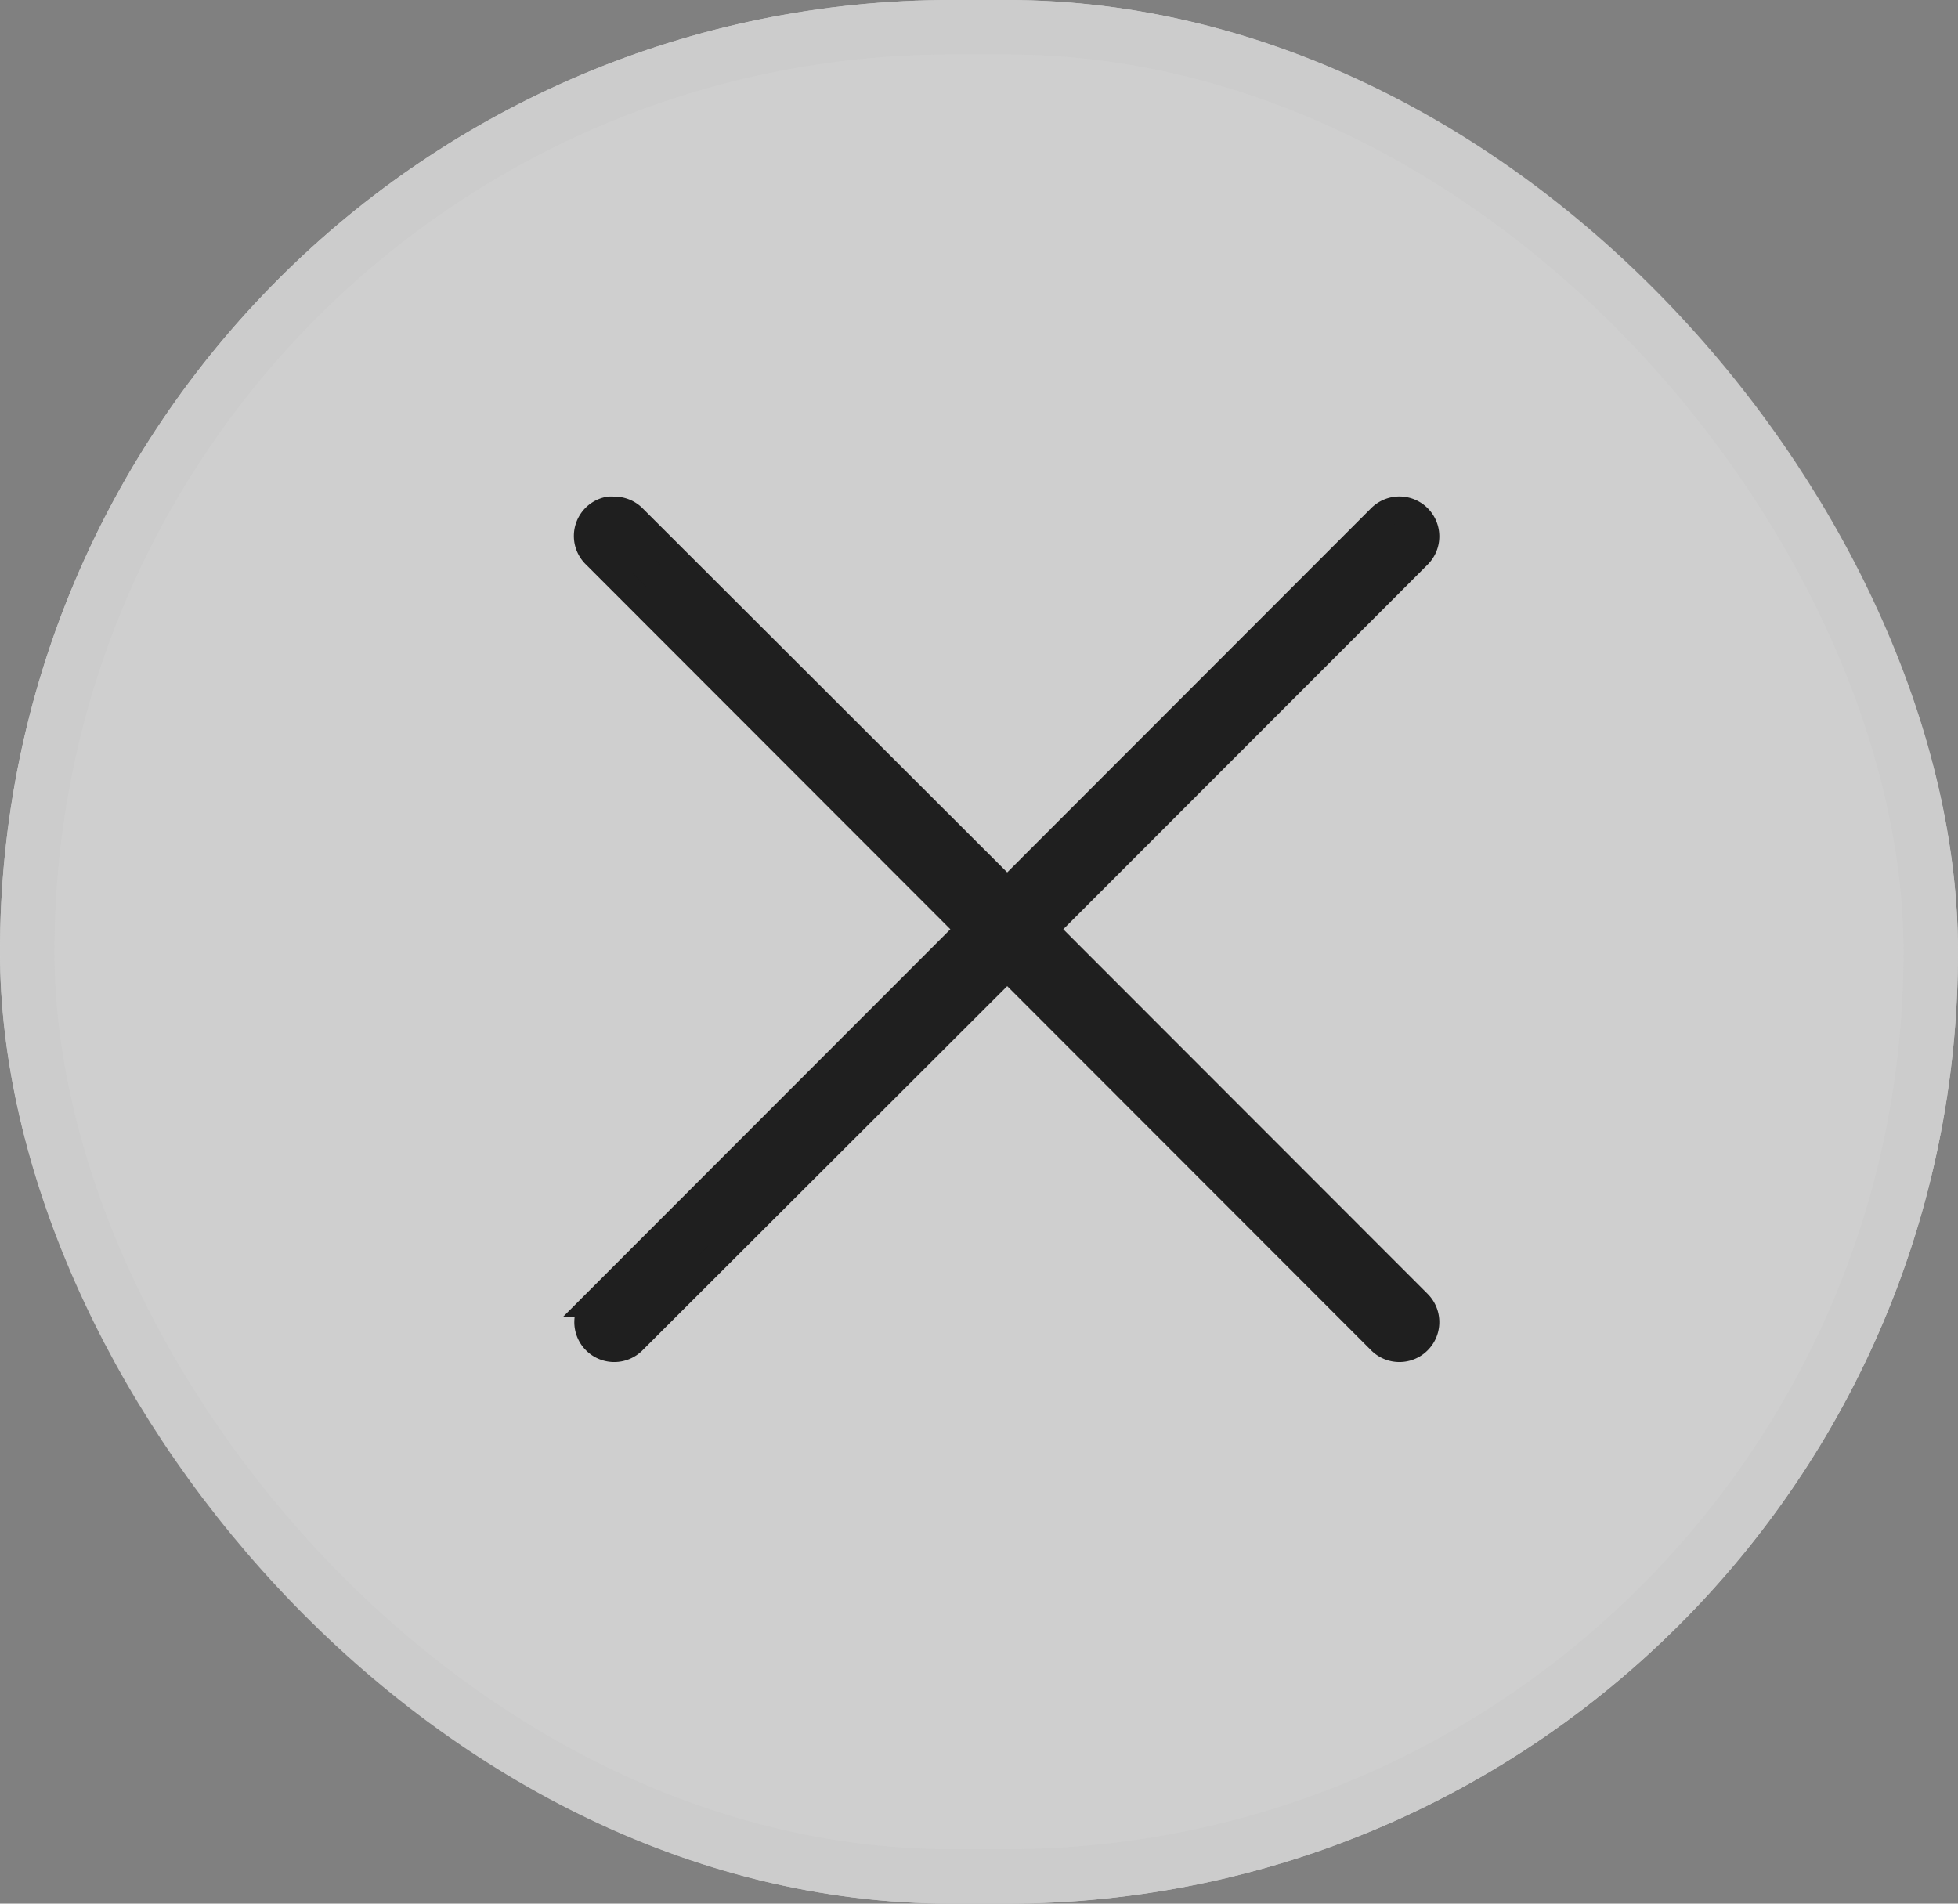 <svg xmlns="http://www.w3.org/2000/svg" width="36" height="35" viewBox="0 0 36 35"><rect x="0" y="0" width="36" height="35" fill="#808080" stroke="none"/><defs><style>.a{fill:#f2f2f2;stroke:#ededed;opacity:0.695;}.b{fill:#1f1f1f;stroke:#1f1f1f;stroke-width:0.5px;fill-rule:evenodd;}.c{stroke:none;}.d{fill:none;}</style></defs><g transform="translate(-0.46 -0.249)"><g class="a" transform="translate(0.46 0.249)"><rect class="c" width="36" height="35" rx="17.5"/><rect class="d" x="0.5" y="0.5" width="35" height="34" rx="17"/></g><g transform="translate(11.262 9.627)"><path class="b" d="M34.37,986.357a.482.482,0,0,0-.241.828L41,994.062l-6.872,6.877a.484.484,0,1,0,.677.692l6.887-6.877,6.872,6.877a.484.484,0,1,0,.677-.692l-6.872-6.877,6.872-6.877a.484.484,0,0,0-.677-.692l-6.872,6.877-6.887-6.877a.481.481,0,0,0-.346-.135A.446.446,0,0,0,34.37,986.357Z" transform="translate(-33.975 -986.355)"/></g></g></svg>